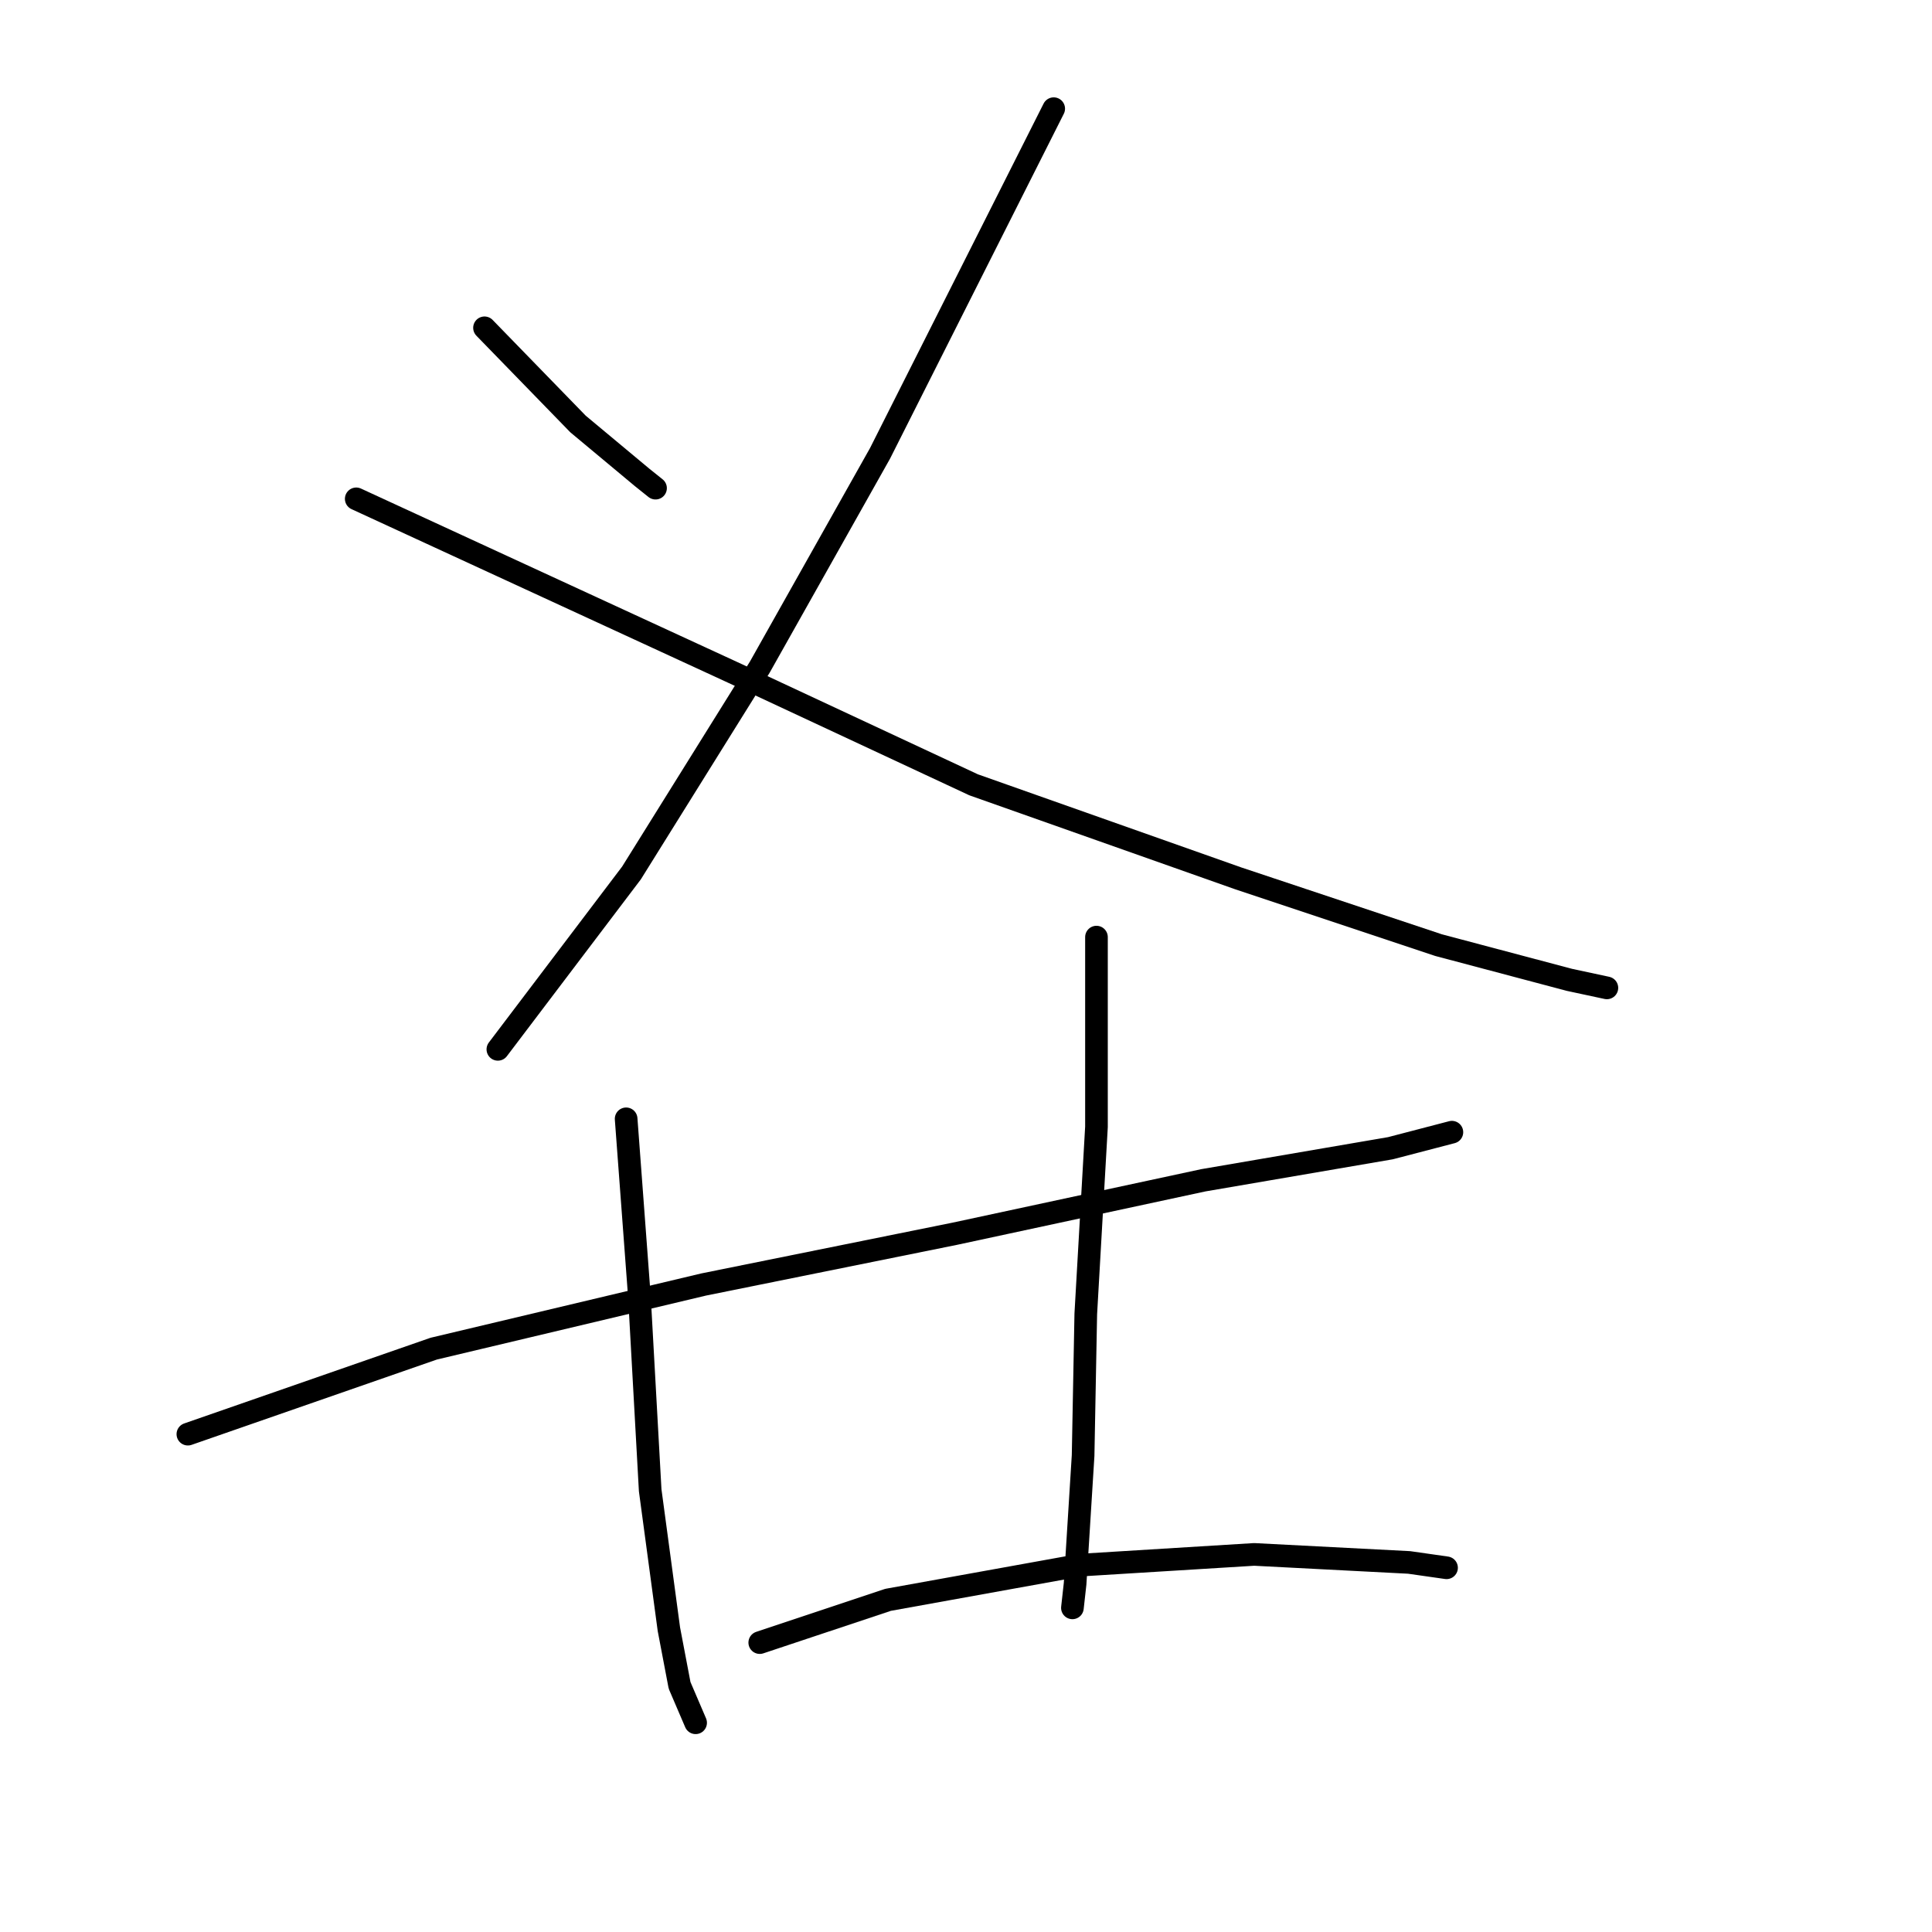 <?xml version="1.0" standalone="no"?>
    <svg width="256" height="256" xmlns="http://www.w3.org/2000/svg" version="1.1">
    <polyline stroke="black" stroke-width="3" stroke-linecap="round" fill="transparent" stroke-linejoin="round" points="64.199 43.437 76.593 56.184 85.091 63.266 86.862 64.683 86.862 64.683 " />
        <polyline stroke="black" stroke-width="3" stroke-linecap="round" fill="transparent" stroke-linejoin="round" points="139.622 14.4 116.606 60.079 100.671 88.407 83.675 115.673 65.97 139.044 65.97 139.044 " />
        <polyline stroke="black" stroke-width="3" stroke-linecap="round" fill="transparent" stroke-linejoin="round" points="47.202 66.099 97.13 89.115 128.999 103.988 164.055 116.381 190.613 125.234 207.964 129.837 212.921 130.899 212.921 130.899 " />
        <polyline stroke="black" stroke-width="3" stroke-linecap="round" fill="transparent" stroke-linejoin="round" points="24.894 190.034 57.471 178.703 93.235 170.204 126.521 163.476 159.452 156.394 184.239 152.145 192.383 150.021 192.383 150.021 " />
        <polyline stroke="black" stroke-width="3" stroke-linecap="round" fill="transparent" stroke-linejoin="round" points="82.966 148.25 84.737 171.975 86.153 197.47 88.632 215.883 90.048 223.319 92.173 228.277 92.173 228.277 " />
        <polyline stroke="black" stroke-width="3" stroke-linecap="round" fill="transparent" stroke-linejoin="round" points="145.288 124.171 145.288 149.312 143.872 174.099 143.517 192.867 142.455 209.863 142.101 213.05 142.101 213.05 " />
        <polyline stroke="black" stroke-width="3" stroke-linecap="round" fill="transparent" stroke-linejoin="round" points="100.671 217.654 117.668 211.988 143.163 207.385 166.18 205.968 186.718 207.031 191.675 207.739 191.675 207.739 " />
        </svg>